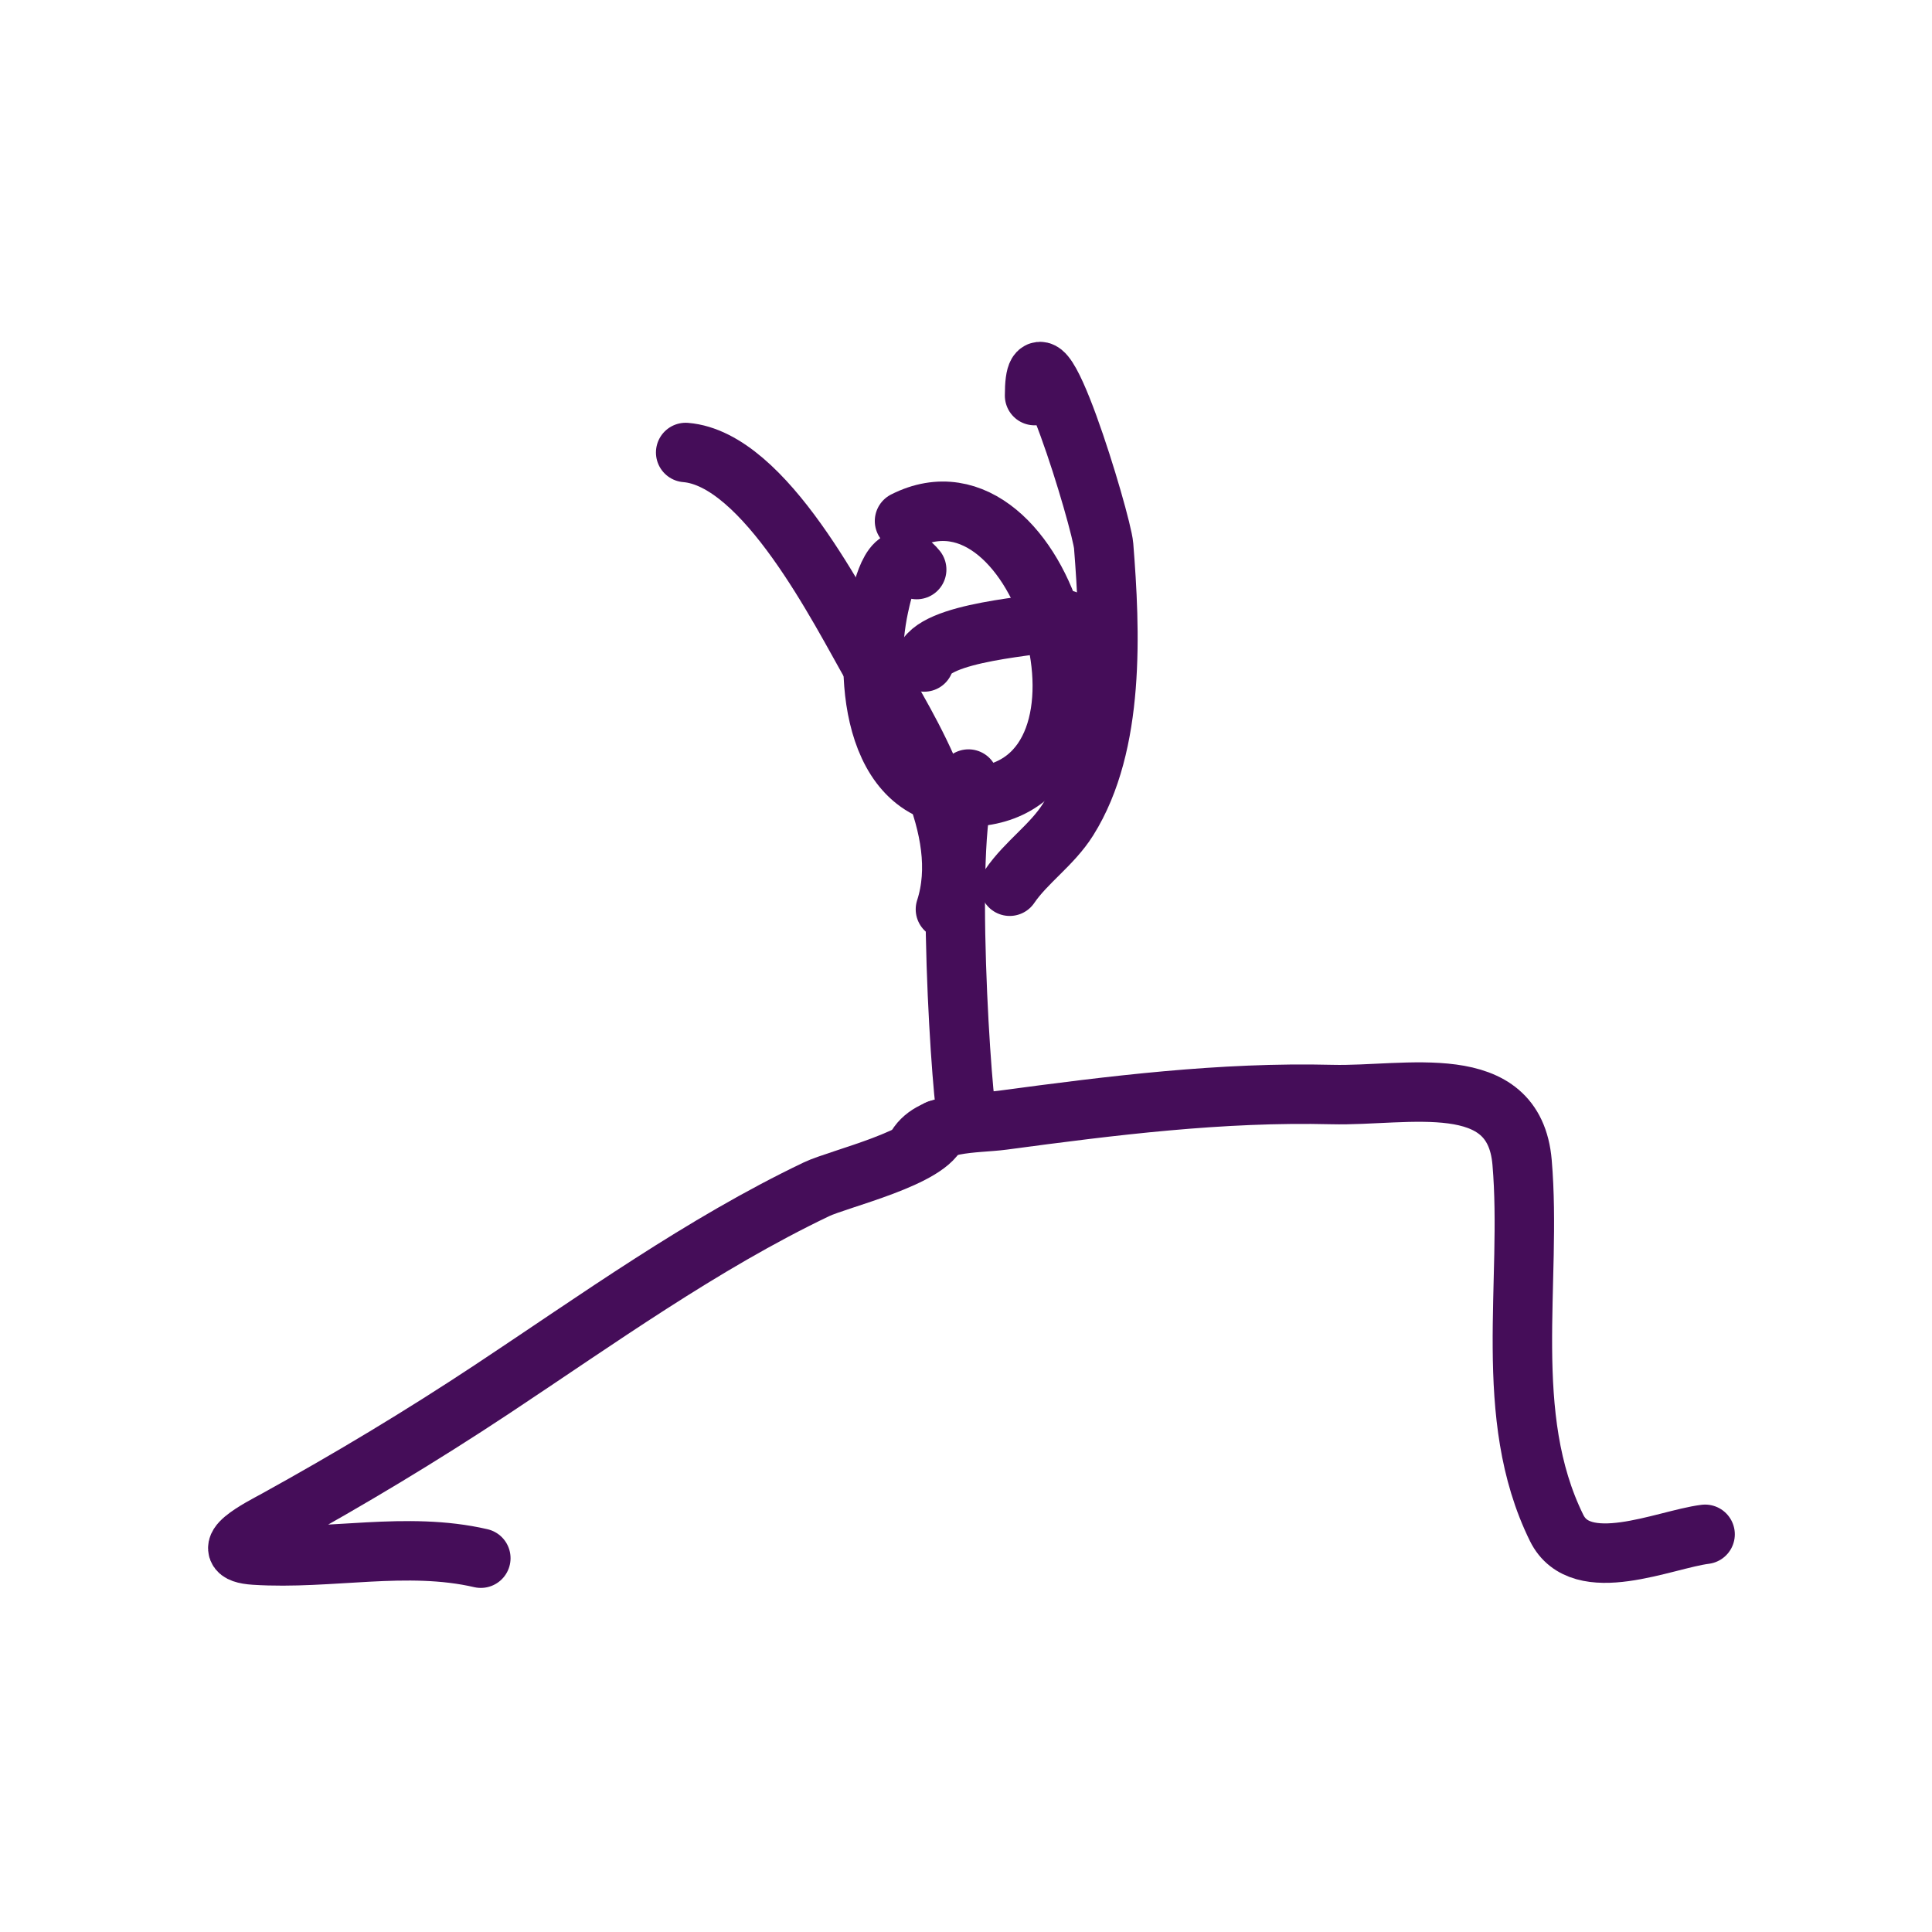 <svg width="130" height="130" viewBox="0 0 130 130" fill="none" xmlns="http://www.w3.org/2000/svg">
<rect width="130" height="130" fill="white"/>
<path d="M32.354 104.847C27.361 103.69 22.212 104.965 17.144 104.64C14.254 104.454 17.64 102.776 18.561 102.268C23.532 99.525 28.344 96.633 33.08 93.498C40.19 88.792 47.227 83.711 54.941 80.023C56.434 79.309 62.641 77.875 63.131 76.001" stroke="#450D59" stroke-width="4" stroke-linecap="round" stroke-linejoin="round"/>
<path d="M61.578 77.334C62.541 75.404 65.636 75.621 67.488 75.372C74.835 74.385 82.195 73.464 89.622 73.649C94.679 73.776 101.88 71.901 102.418 78.213C103.106 86.275 101.013 95.248 104.742 102.811C106.388 106.15 111.976 103.59 114.732 103.24" stroke="#450D59" stroke-width="4" stroke-linecap="round" stroke-linejoin="round"/>
<path d="M65.168 52.421C63.368 55.155 64.801 75.366 65.115 75.27" stroke="#450D59" stroke-width="4" stroke-linecap="round" stroke-linejoin="round"/>
<path d="M61.682 38.324C60.131 36.406 59.407 39.574 59.139 40.82C58.099 45.644 58.761 54.153 65.651 53.607C76.759 52.727 70.202 30.323 60.863 35.058" stroke="#450D59" stroke-width="4" stroke-linecap="round" stroke-linejoin="round"/>
<path d="M62.188 44.543C62.712 42.477 69.822 42.136 71.703 41.708" stroke="#450D59" stroke-width="4" stroke-linecap="round" stroke-linejoin="round"/>
<path d="M46.137 30.447C51.478 30.887 56.514 41.049 58.723 44.898C61.322 49.425 65.374 55.764 63.616 61.187" stroke="#450D59" stroke-width="4" stroke-linecap="round" stroke-linejoin="round"/>
<path d="M69.614 26.619C69.614 20.133 74.135 35.123 74.262 36.73C74.714 42.442 75.052 50.078 71.864 55.15C70.789 56.86 69.06 57.996 67.941 59.632" stroke="#450D59" stroke-width="4" stroke-linecap="round" stroke-linejoin="round"/>
</svg>
